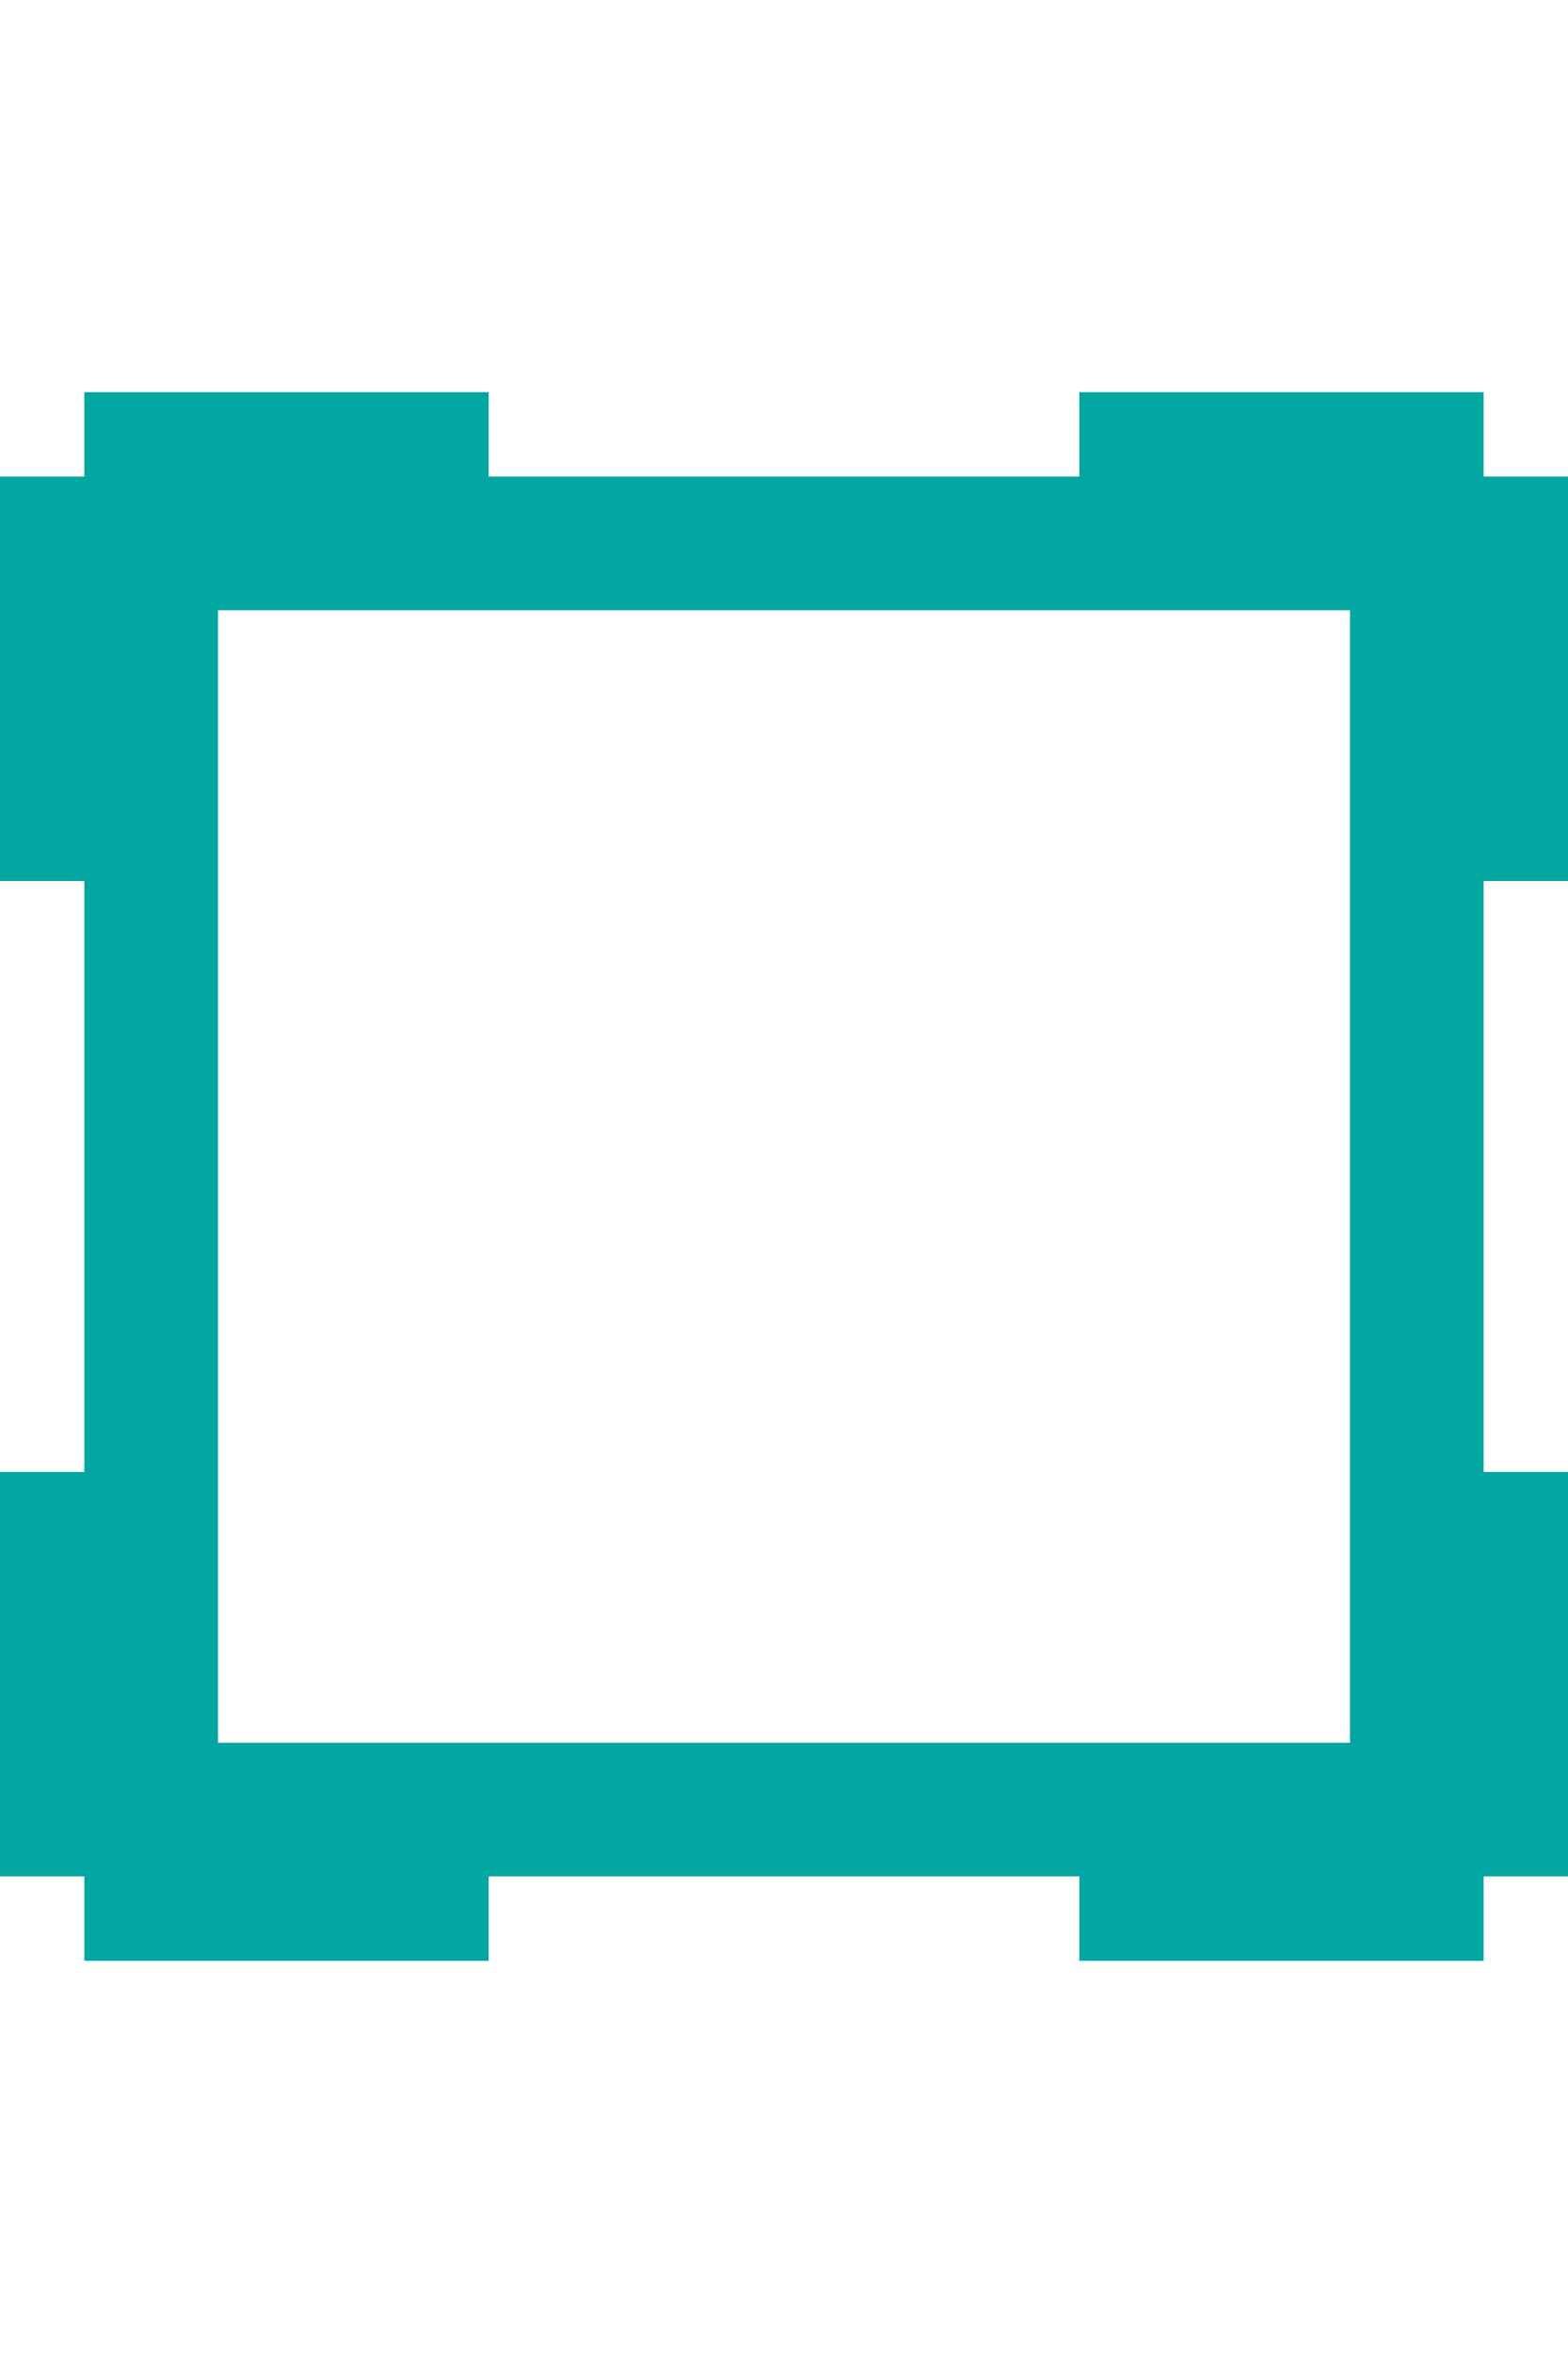 <?xml version="1.0" encoding="iso-8859-1"?>
<!-- Uploaded to: SVG Repo, www.svgrepo.com, Generator: SVG Repo Mixer Tools -->
<svg fill="#03A6A1" height="600px" width="400px" version="1.1" id="Capa_1" xmlns="http://www.w3.org/2000/svg" xmlns:xlink="http://www.w3.org/1999/xlink" 
	 viewBox="0 0 352.105 352.105" xml:space="preserve">
<path id="XMLID_951_" d="M352.105,109.737v-90.79h-18.947V0h-90.79v18.947H109.737V0h-90.79v18.947H0v90.79h18.947v132.632H0v90.79
	h18.947v18.947h90.79v-18.947h132.631v18.947h90.79v-18.947h18.947v-90.79h-18.947V109.737H352.105z M303.158,303.158H48.947V48.947
	h254.211V303.158z"/>
</svg>